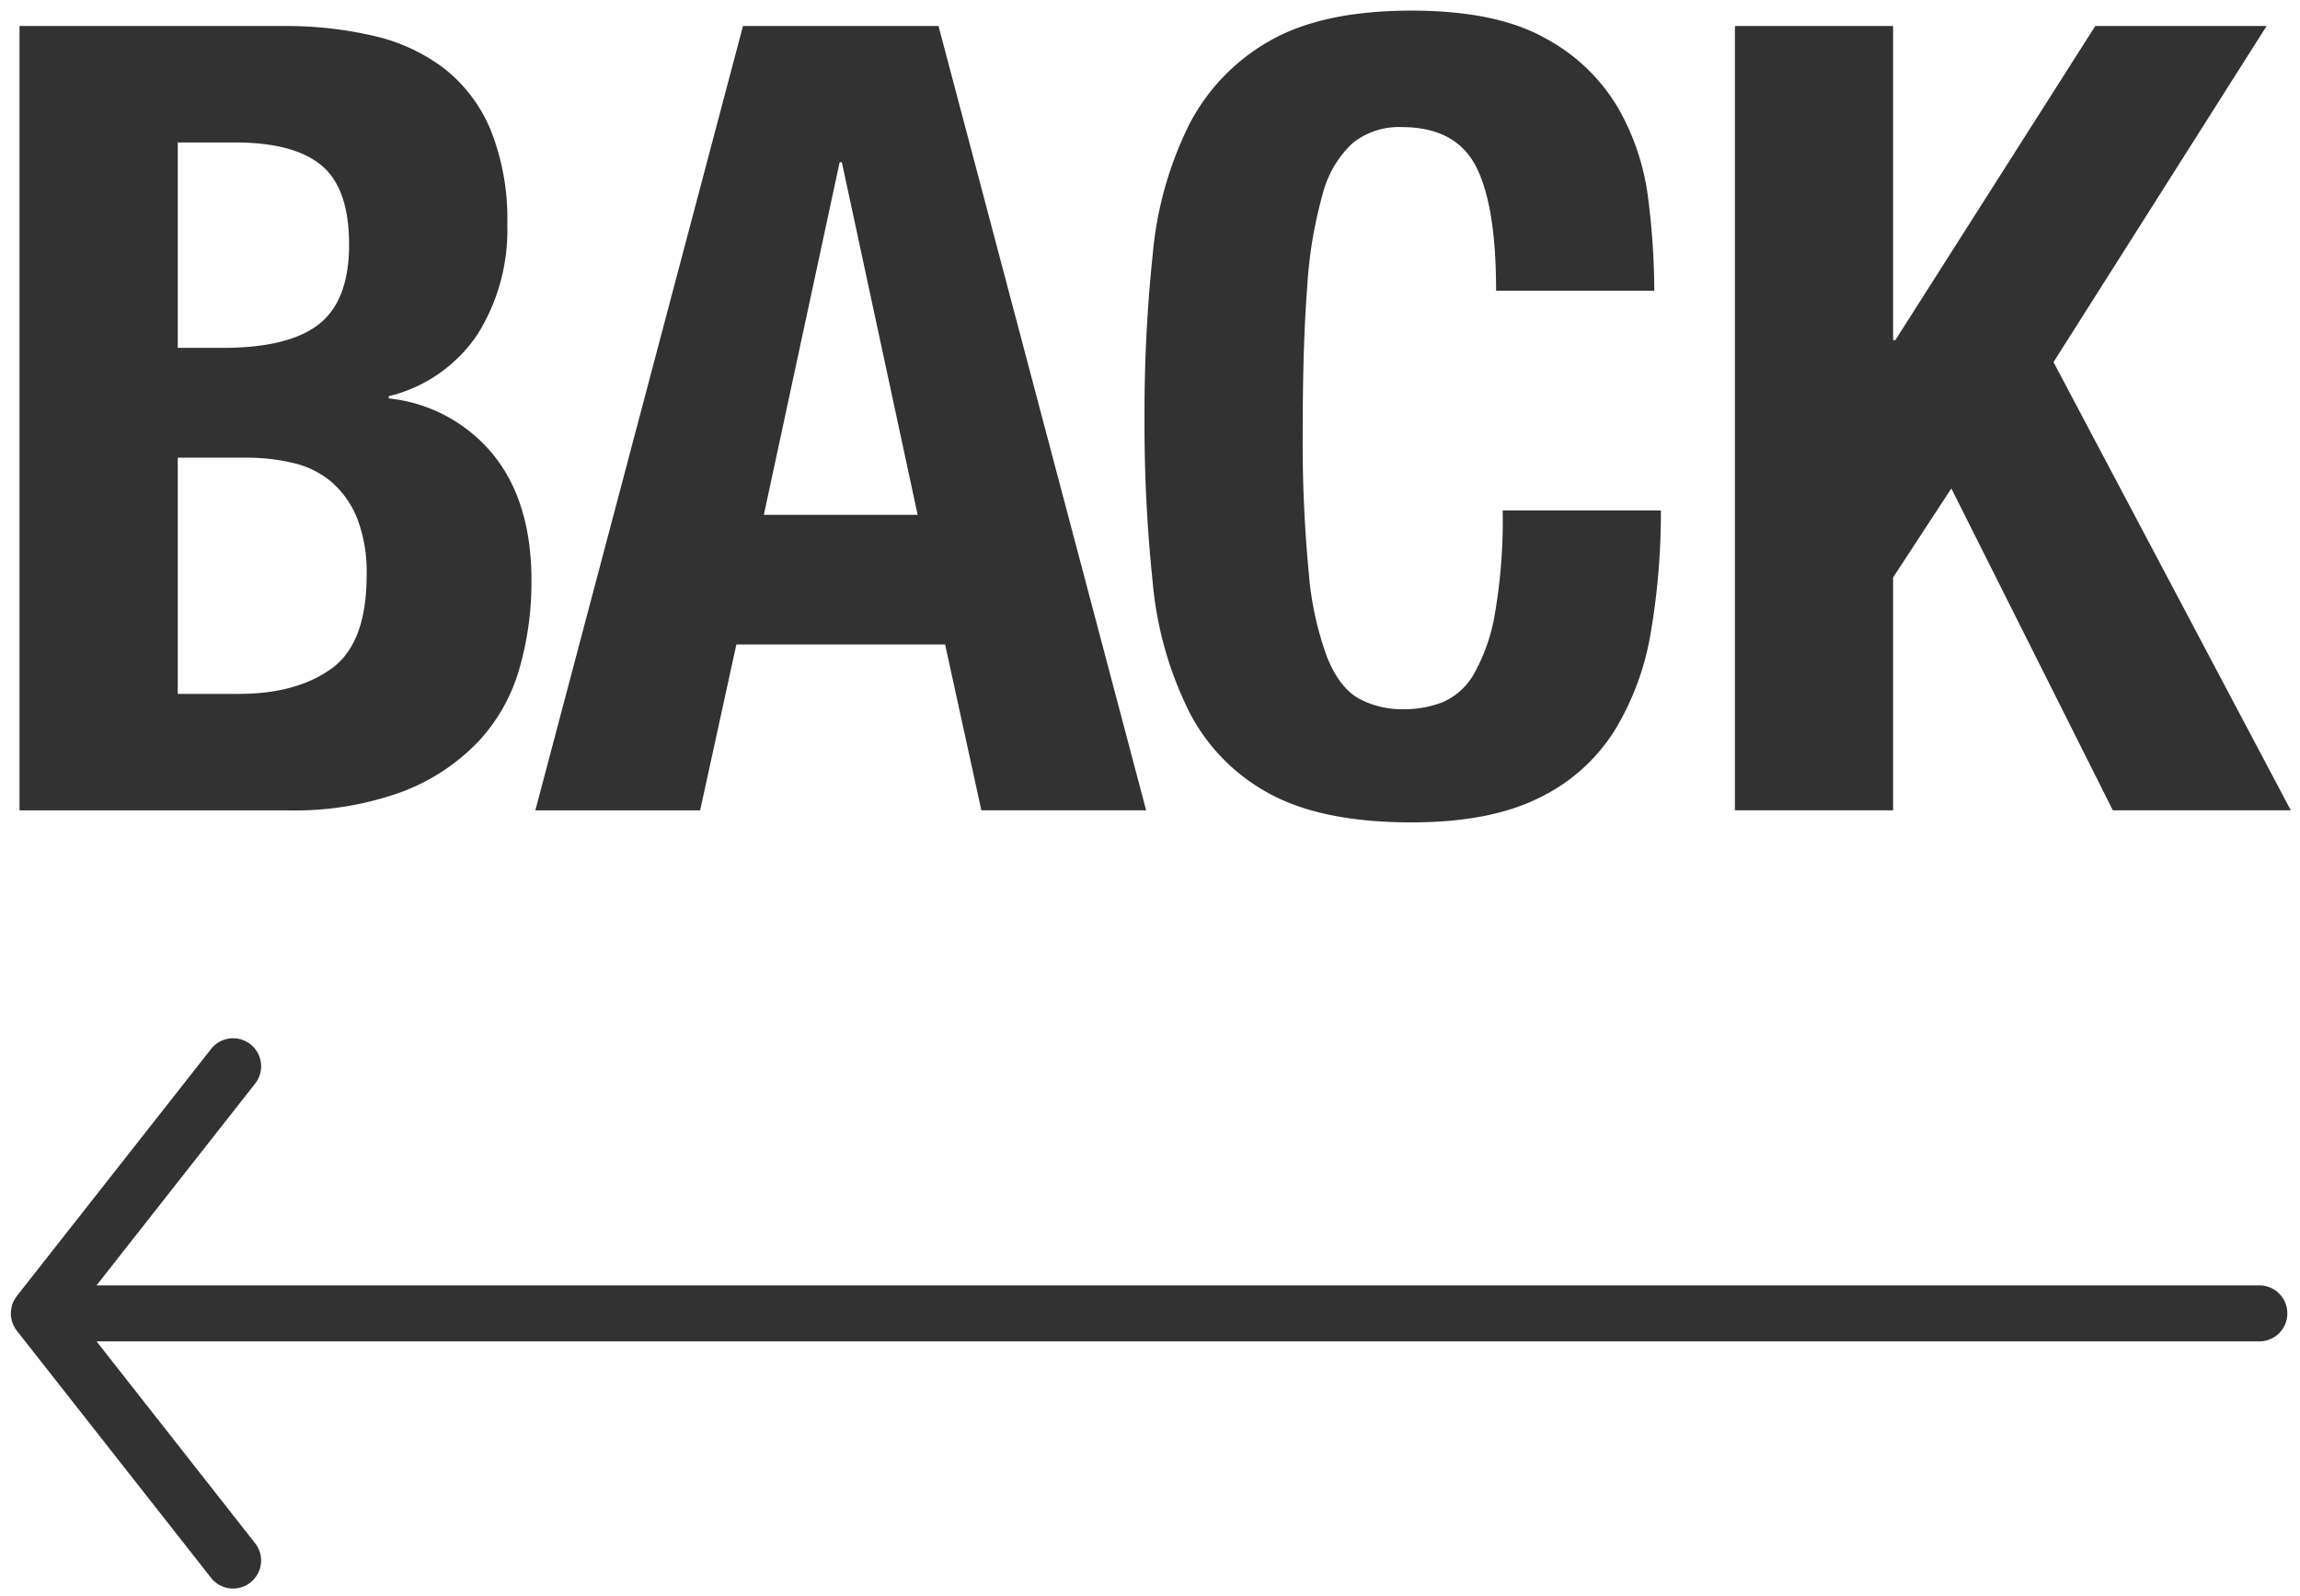 <svg xmlns="http://www.w3.org/2000/svg" width="287.256" height="199.35" viewBox="0 0 287.256 199.35"><defs><style>.cls-1{fill:none;}.cls-2{fill:#323232;}</style></defs><title>アートボード 58</title><g id="成長期"><rect class="cls-1" width="287.256" height="199.35"/><path class="cls-2" d="M35.5,3.251A47.876,47.876,0,0,1,46.686,4.485,22.9,22.9,0,0,1,55.536,8.6,18.967,18.967,0,0,1,61.3,16.286a29.965,29.965,0,0,1,2.058,11.8,24.474,24.474,0,0,1-3.7,13.651,18.6,18.6,0,0,1-11.113,7.752v.276a19.428,19.428,0,0,1,13.034,7q4.8,5.9,4.8,15.78a39.3,39.3,0,0,1-1.509,10.975,22.346,22.346,0,0,1-5.145,9.124,25.73,25.73,0,0,1-9.467,6.242,39.147,39.147,0,0,1-14.475,2.333H2.438V3.251Zm-7.684,40.2q8.232,0,12.005-2.95T43.6,30.555q0-7-3.43-9.879T29.33,17.794H22.2V43.45Zm2.058,43.22q7.133,0,11.525-3.156t4.391-11.663a18.582,18.582,0,0,0-1.167-7.065,11.882,11.882,0,0,0-3.155-4.529,11.38,11.38,0,0,0-4.734-2.4,24.879,24.879,0,0,0-6.037-.687H22.2v29.5Z"/><path class="cls-2" d="M117.215,3.251l25.931,97.963h-20.58L118.038,80.5H91.97l-4.528,20.718H66.862L92.793,3.251Zm-2.607,61.056-9.467-44.041h-.275L95.4,64.306Z"/><path class="cls-2" d="M184.314,20.744q-2.54-4.867-9.261-4.869a9.255,9.255,0,0,0-6.105,1.989,13.183,13.183,0,0,0-3.773,6.449,54.88,54.88,0,0,0-1.921,11.663q-.55,7.2-.549,17.631a171.038,171.038,0,0,0,.755,17.973,39.819,39.819,0,0,0,2.332,10.633q1.576,3.776,3.979,5.076a11.435,11.435,0,0,0,5.557,1.3A13.122,13.122,0,0,0,180.2,87.7a8.257,8.257,0,0,0,3.91-3.566,23.226,23.226,0,0,0,2.607-7.547,68.938,68.938,0,0,0,.96-12.828h19.757A88.451,88.451,0,0,1,206.2,78.85a34.181,34.181,0,0,1-4.6,12.486,22.839,22.839,0,0,1-9.467,8.368q-6.106,3.018-15.847,3.019-11.113,0-17.7-3.566A24.082,24.082,0,0,1,148.5,88.866a45.333,45.333,0,0,1-4.527-16.053,188.617,188.617,0,0,1-1.029-20.58,189.152,189.152,0,0,1,1.029-20.511A45.465,45.465,0,0,1,148.5,15.6,25.37,25.37,0,0,1,158.589,5.1q6.586-3.773,17.7-3.773,10.564,0,16.67,3.43a23.353,23.353,0,0,1,9.124,8.711,30.242,30.242,0,0,1,3.773,11.389,93.893,93.893,0,0,1,.755,11.456H186.853Q186.853,25.616,184.314,20.744Z"/><path class="cls-2" d="M236.439,42.491h.274L261.684,3.251h21.4L256.47,45.234l29.635,55.979H263.879l-20.169-40.2-7.272,11.113v29.087H216.681V3.251h19.757Z"/><path class="cls-2" d="M282.175,160.553H12.059l19.747-25.127a3.5,3.5,0,1,0-5.5-4.326L2.1,161.89c-.018.023-.029.05-.046.073a3.472,3.472,0,0,0-.294.463c-.014.027-.033.054-.047.081l-.009.016a3.44,3.44,0,0,0-.206.548c-.017.058-.029.115-.042.174a3.44,3.44,0,0,0-.077.448c-.005.055-.013.109-.017.164a3.515,3.515,0,0,0,.014.6c0,.028.011.056.015.083a3.463,3.463,0,0,0,.111.506c.017.058.035.113.055.169a3.585,3.585,0,0,0,.192.446c.02.038.035.078.057.115a3.415,3.415,0,0,0,.294.444l24.2,30.79a3.5,3.5,0,1,0,5.5-4.326L12.059,167.553H282.175a3.5,3.5,0,0,0,0-7Z"/></g></svg>